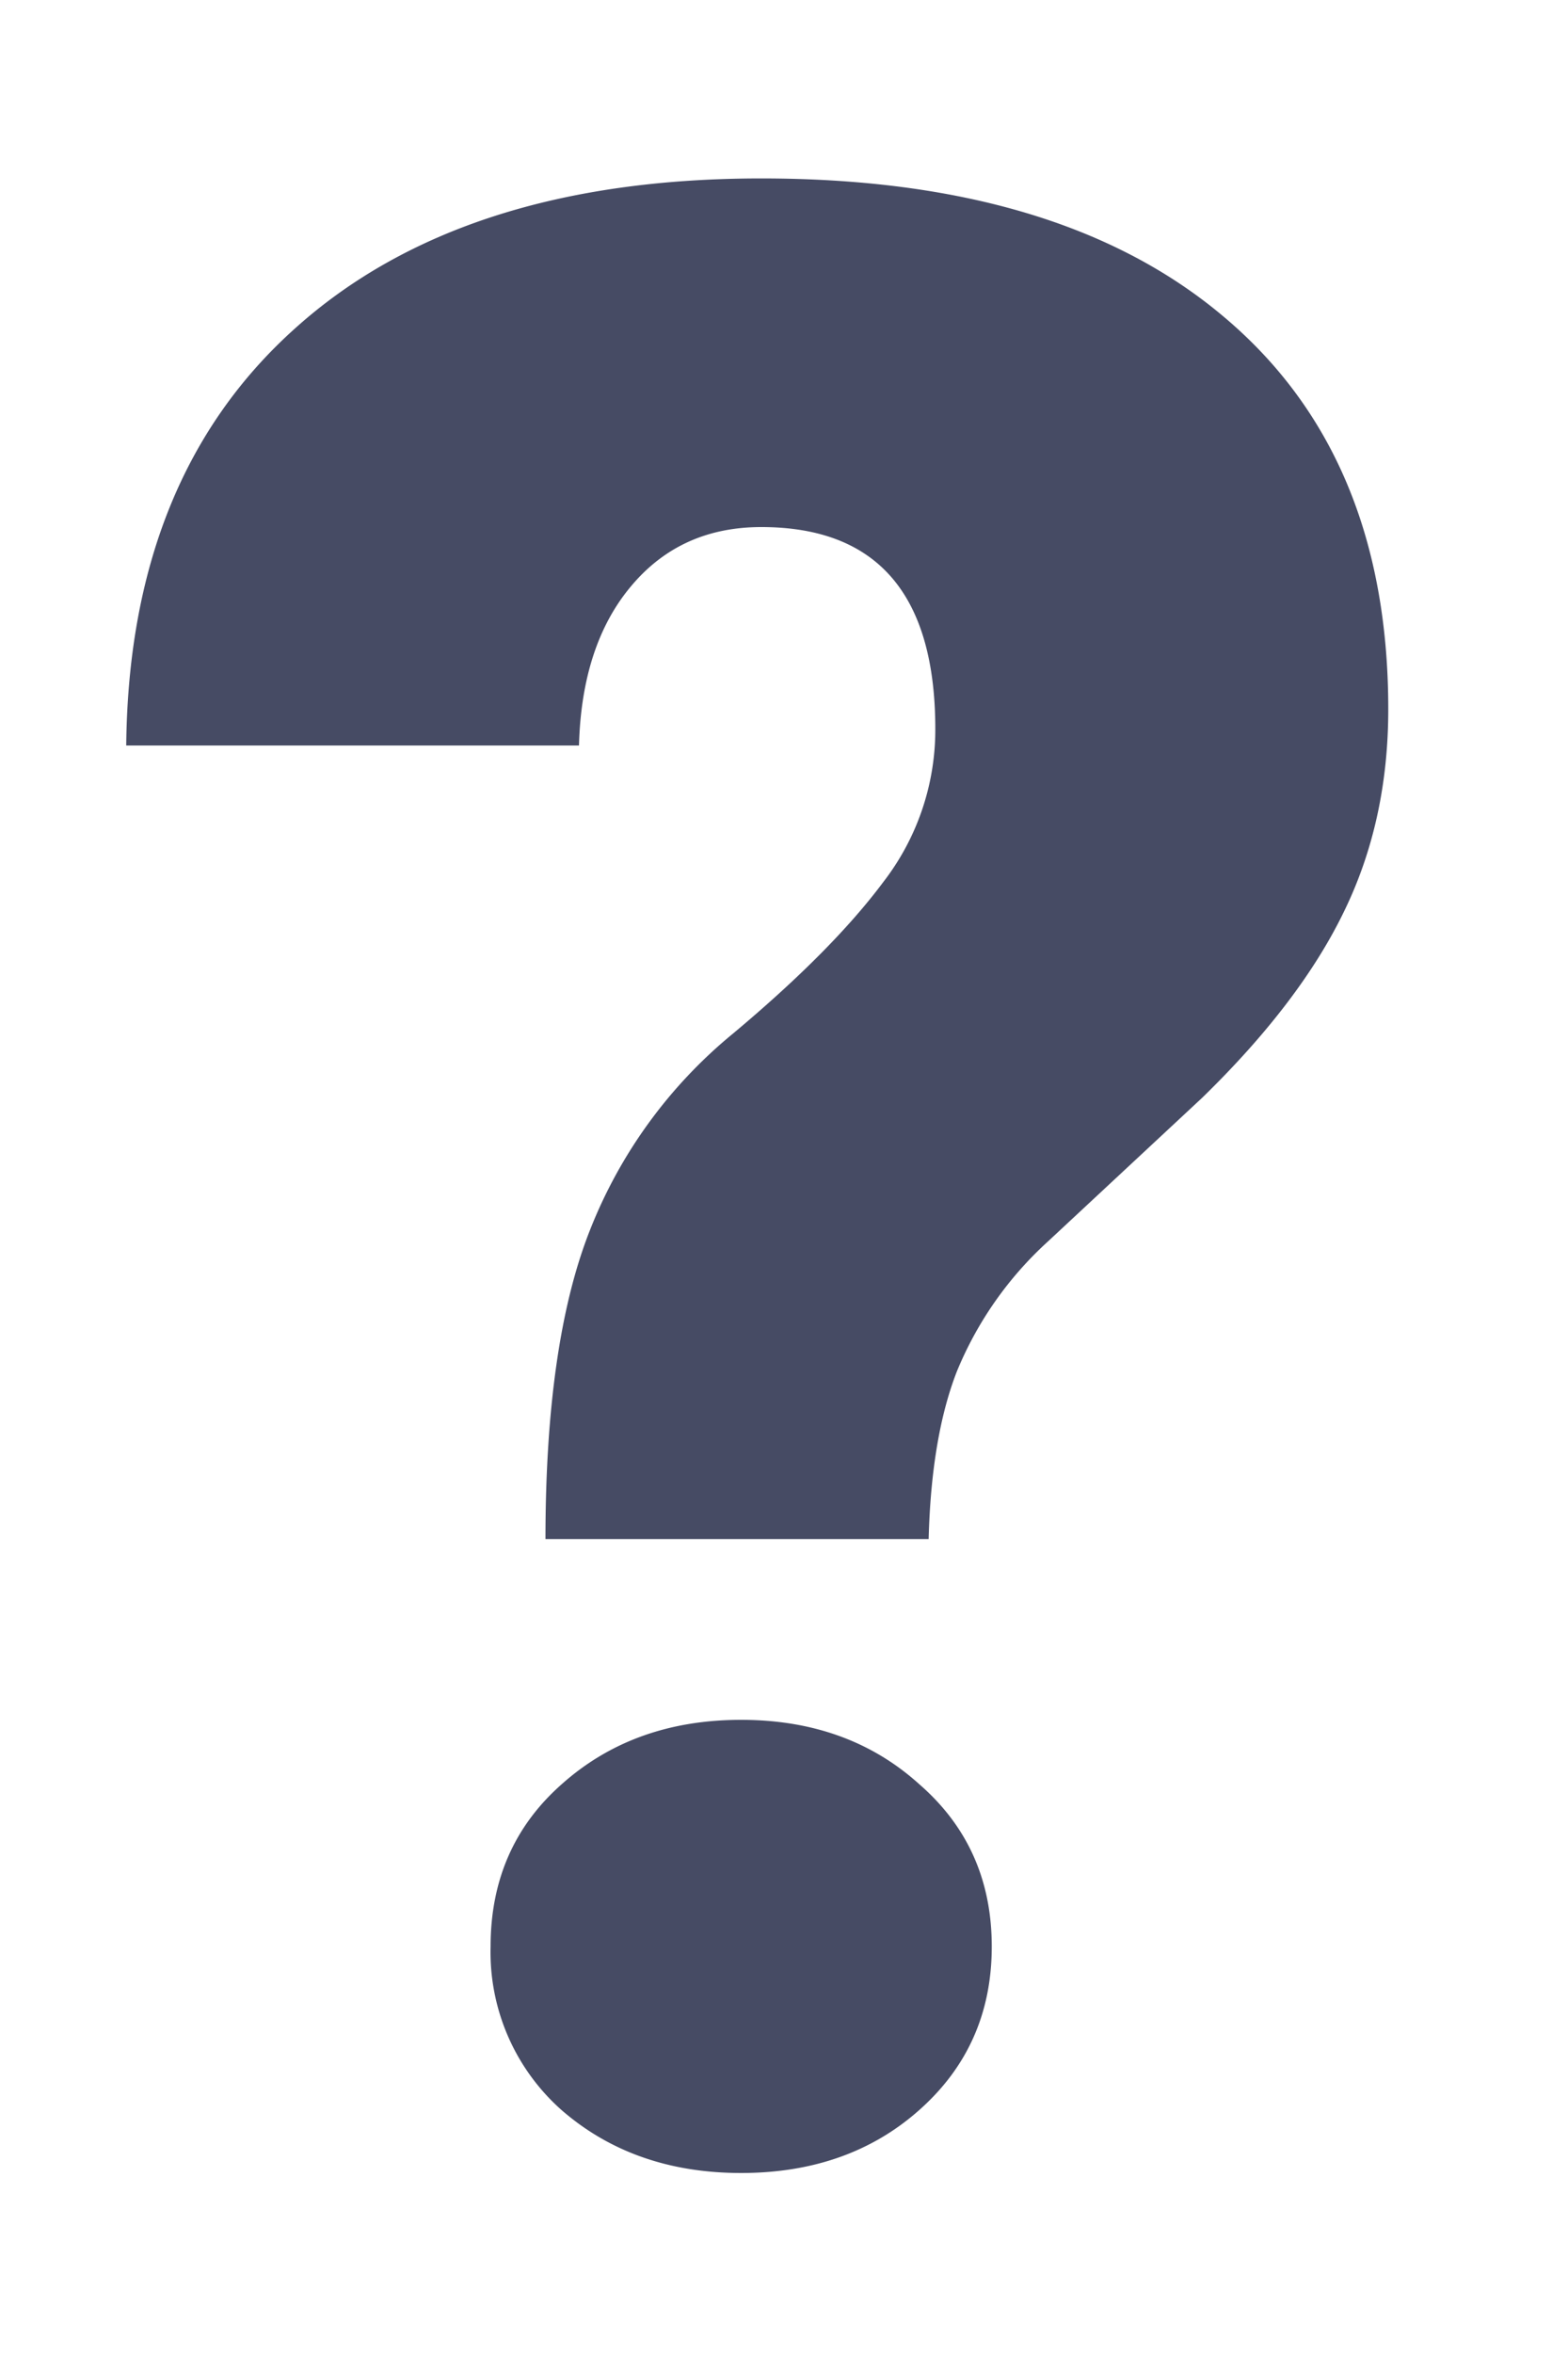 <svg fill="none" height="12" width="8" xmlns="http://www.w3.org/2000/svg"><path d="m2.783 7.849c0-.666.075-1.19.226-1.573a2.46 2.46 0 0 1 .731-1.005c.337-.282.593-.54.766-.772a1.27 1.27 0 0 0 .266-.78c0-.687-.296-1.031-.888-1.031-.274 0-.495.1-.663.3-.169.2-.258.472-.267.814h-2.31c.009-.912.296-1.62.86-2.126.566-.51 1.359-.766 2.38-.766 1.016 0 1.802.235 2.358.704.56.47.841 1.137.841 2.003 0 .378-.075.723-.226 1.032-.15.31-.392.627-.724.95l-.786.732a1.84 1.84 0 0 0 -.465.663c-.087.223-.135.508-.144.855zm-.28 2.078c0-.337.12-.613.362-.827.246-.22.552-.329.916-.329.365 0 .668.11.91.329.246.214.369.49.369.827s-.123.615-.37.834c-.241.214-.544.321-.909.321-.364 0-.67-.107-.916-.321a1.076 1.076 0 0 1 -.362-.834z" fill="#464b64"/></svg>